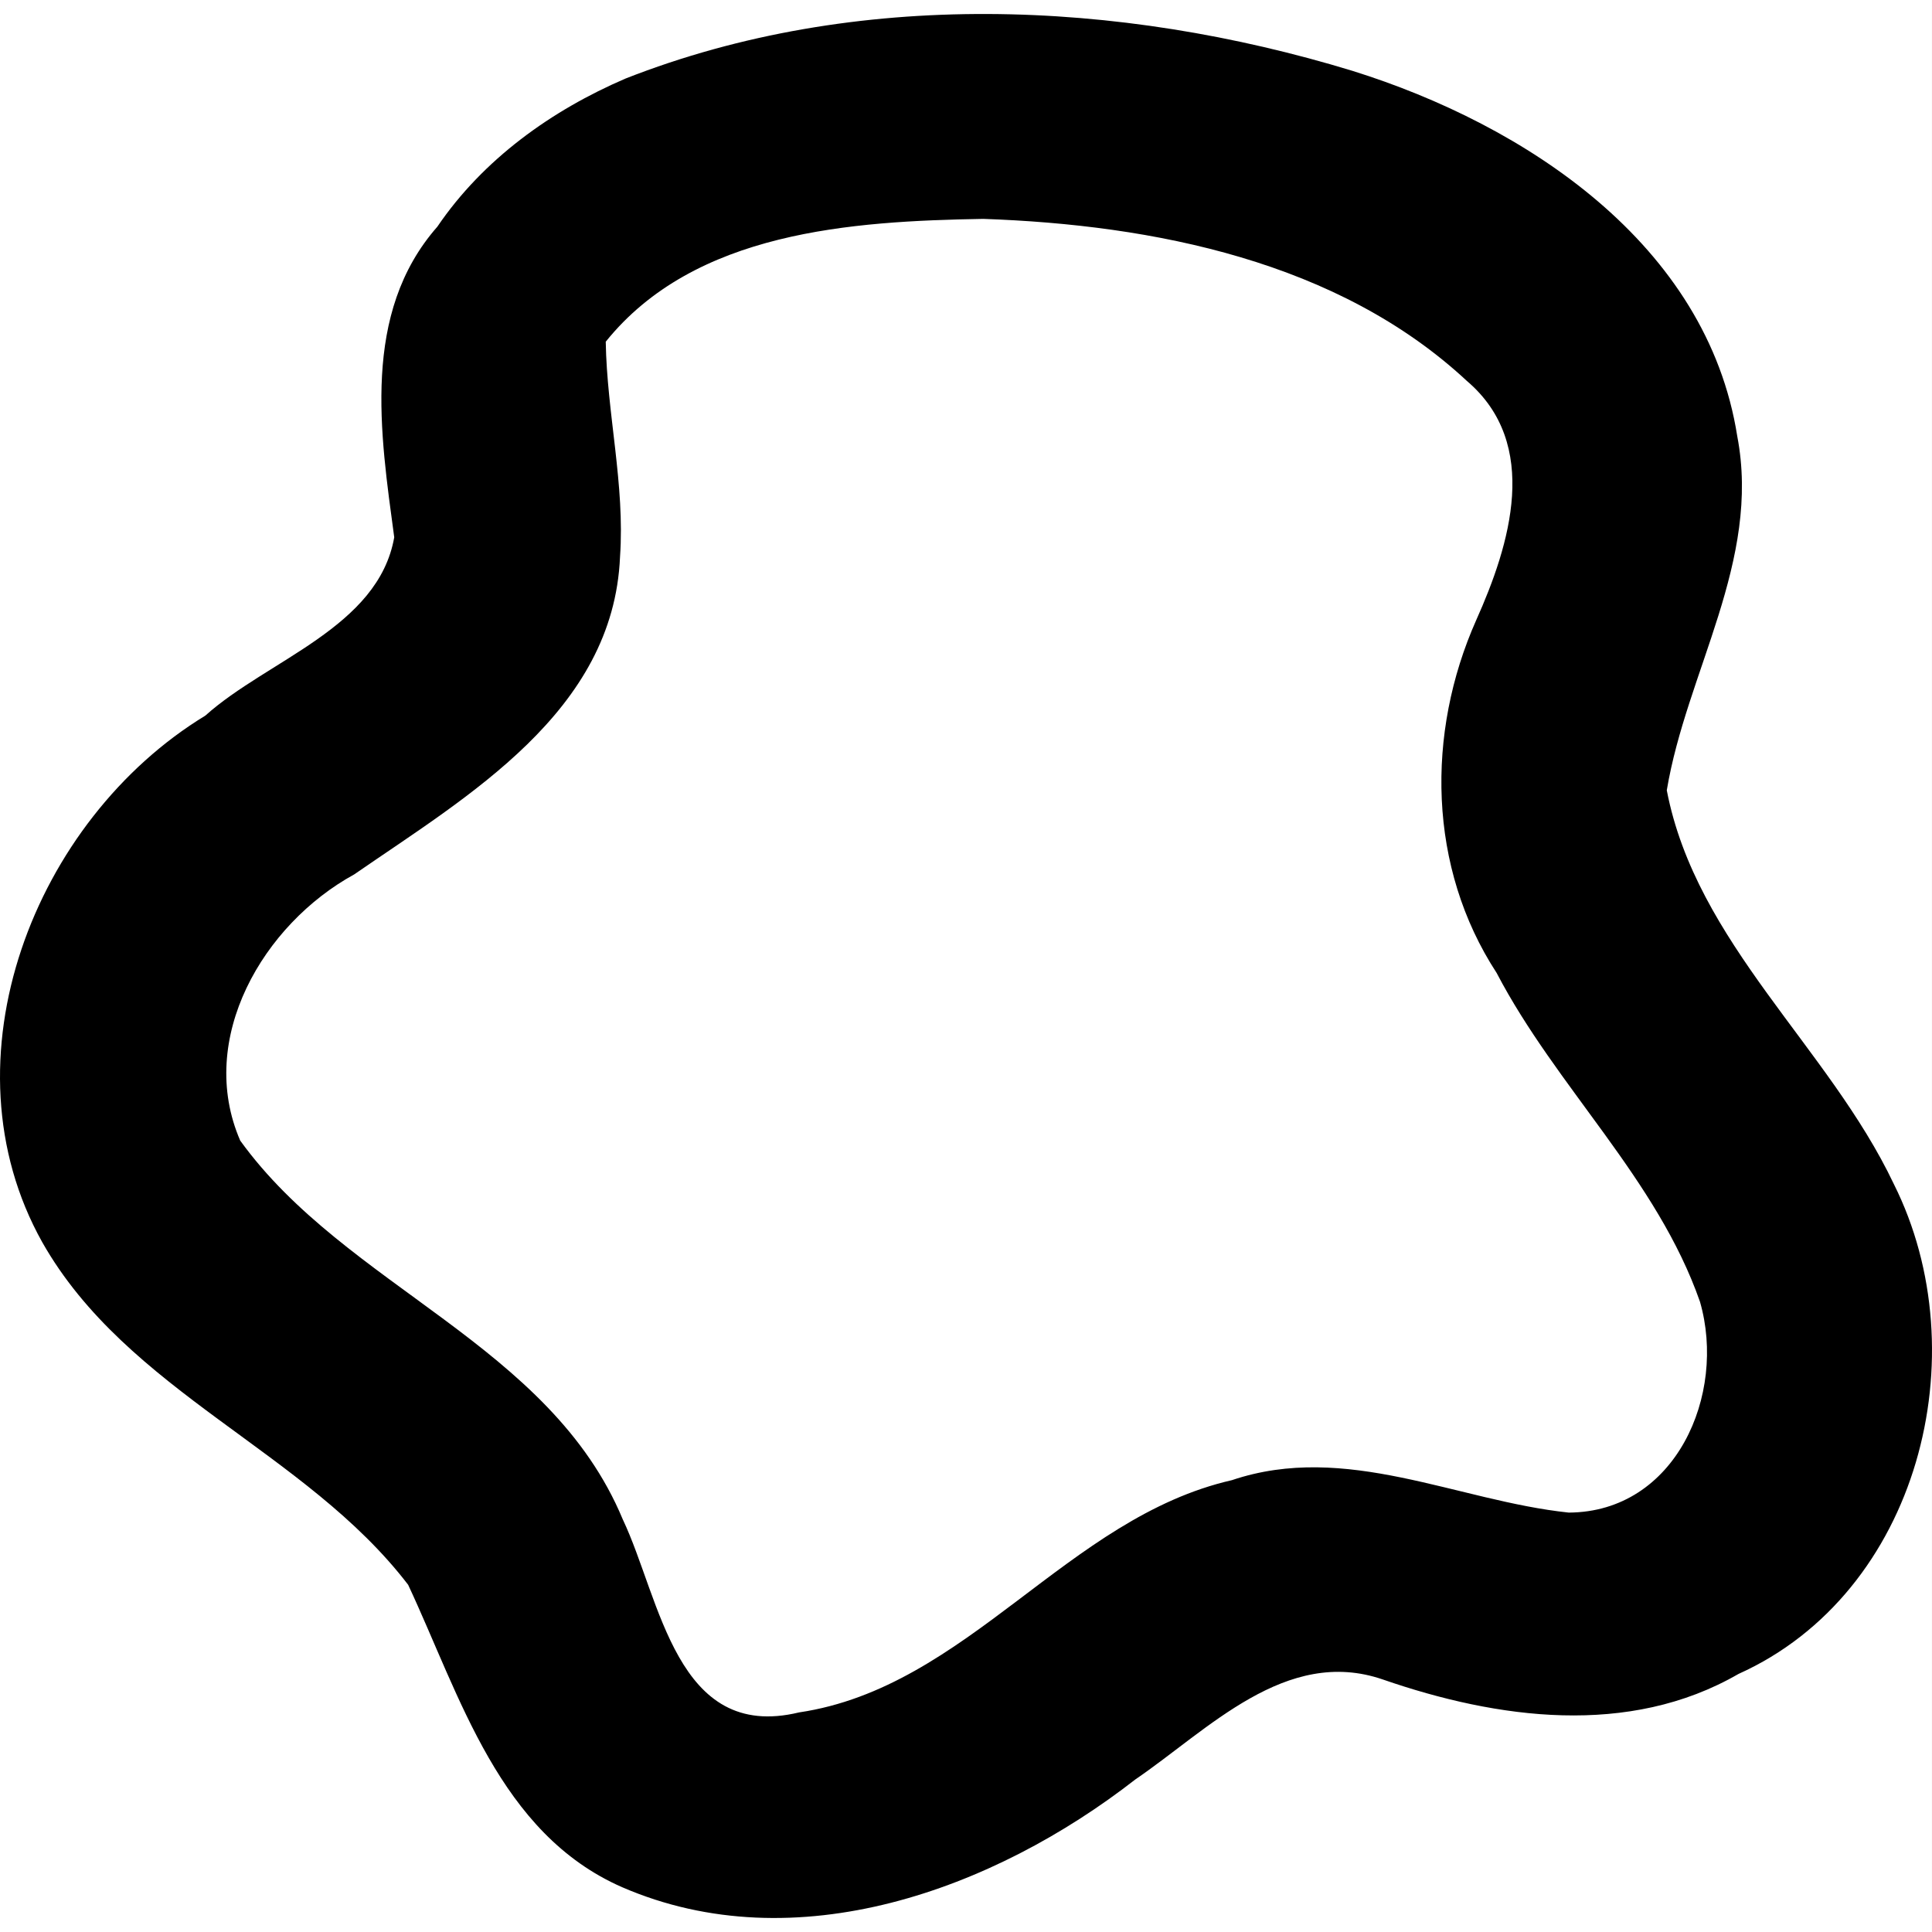 <?xml version="1.0" encoding="UTF-8" standalone="no"?>
<svg
   width="552.003"
   height="552.002"
   xml:space="preserve"
   overflow="hidden"
   version="1.1"
   id="svg25"
   xmlns="http://www.w3.org/2000/svg"
   xmlns:svg="http://www.w3.org/2000/svg"><rect width="100%" height="100%" fill="#808080" stroke="none"/><defs
     id="defs1" /><g
     id="g113"
     transform="translate(-619.914,-4556.908)"><path
       d="M 815.914,872.908 H 1367.91 V 1424.91 H 815.914 Z"
       fill="#ffffff"
       fill-rule="evenodd"
       id="path10-0"
       style="overflow:hidden"
       transform="translate(-196,3684)" /><path
       d="m 988.983,970.539 c 25.407,-31.57 70.257,-34.444 107.867,-35.093 48.69,1.691 101.45,12.132 138.18,46.309 21.17,18.042 12.31,46.795 2.67,68.315 -14.39,32.34 -13.82,70.71 5.83,100.83 17.07,32.68 45.85,58.85 58.1,93.96 7.64,26.49 -6.91,60.06 -37.5,60.22 -31.94,-3.37 -63.65,-20.26 -96.23,-9.27 -47.09,10.75 -75.52,59.22 -123.68,66.36 -35.15,8.49 -39.56,-32.36 -50.372,-55.15 -20.814,-50.06 -79.019,-66.27 -109.301,-108.22 -12.625,-29.12 6.581,-61.82 32.552,-76.05 32.436,-22.4 74.106,-46.46 75.965,-90.76 1.439,-20.61 -3.746,-40.934 -4.081,-61.451 z m -48.104,-32.871 c -21.75,24.744 -16.323,59.047 -12.326,88.762 -4.558,25.8 -36.18,34.97 -53.982,50.95 -48.842,29.72 -75.763,98.32 -46.592,150.44 24.279,42.86 75.307,59.69 104.547,97.89 14.903,31.82 25.991,71 61.136,86.4 49.618,21.49 106.228,0.69 146.628,-30.78 20.78,-14.16 43.05,-38.1 70.74,-28.56 32.63,11.29 70.27,16.51 101.58,-1.58 51.58,-23.19 68.78,-91.36 44.39,-140 -18.54,-39.08 -56.46,-68.83 -64.86,-112.48 5.63,-33.8 26.96,-65.55 20.14,-101.137 -8.63,-54.934 -60.58,-89.004 -109.97,-104.427 -66.82,-20.384 -141.81,-23.639 -207.63,2.188 -21.188,9.087 -40.729,23.093 -53.801,42.334 z"
       fill-rule="evenodd"
       id="path11-42"
       style="overflow:hidden"
       transform="translate(-196,3684)" /></g></svg>
